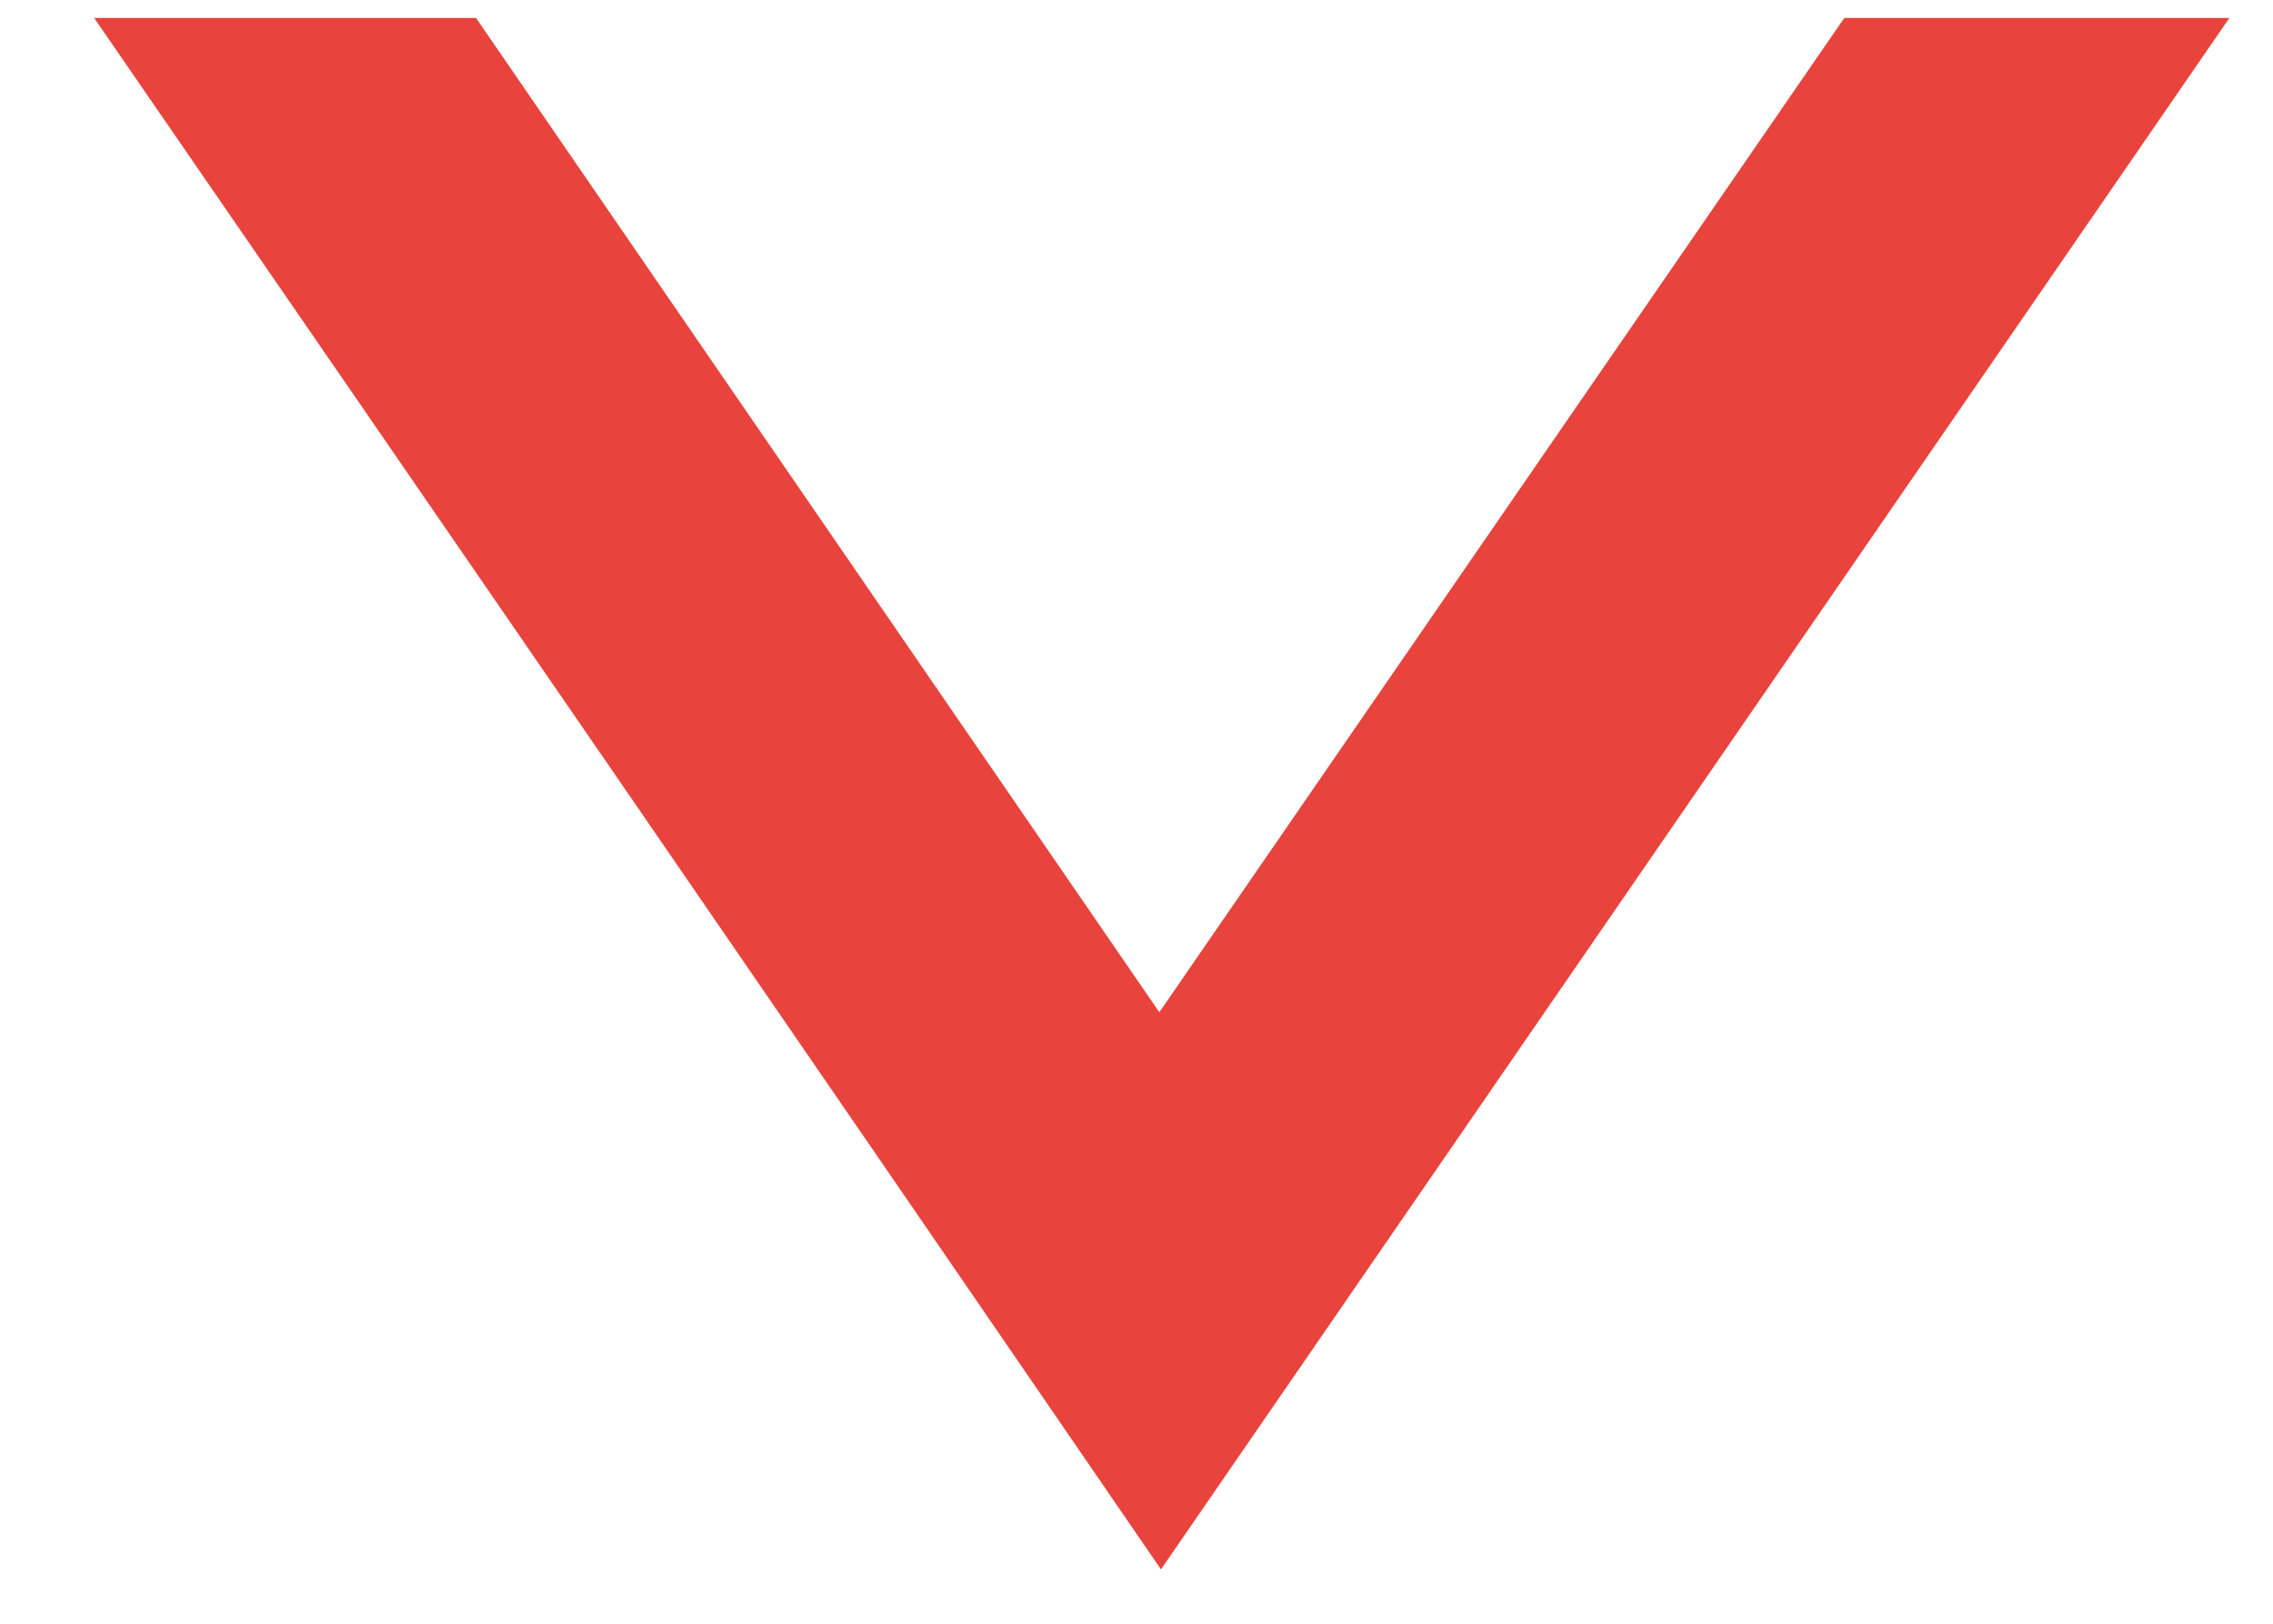 <svg width="21" height="15" viewBox="0 0 21 15" fill="none" xmlns="http://www.w3.org/2000/svg">
<path d="M17.039 0.166L20.597 0.166C17.302 4.948 14.021 9.716 10.726 14.498C7.446 9.716 4.165 4.948 0.87 0.166L4.398 0.166L10.711 9.351L17.039 0.166Z" fill="#E8433C"/>
</svg>

